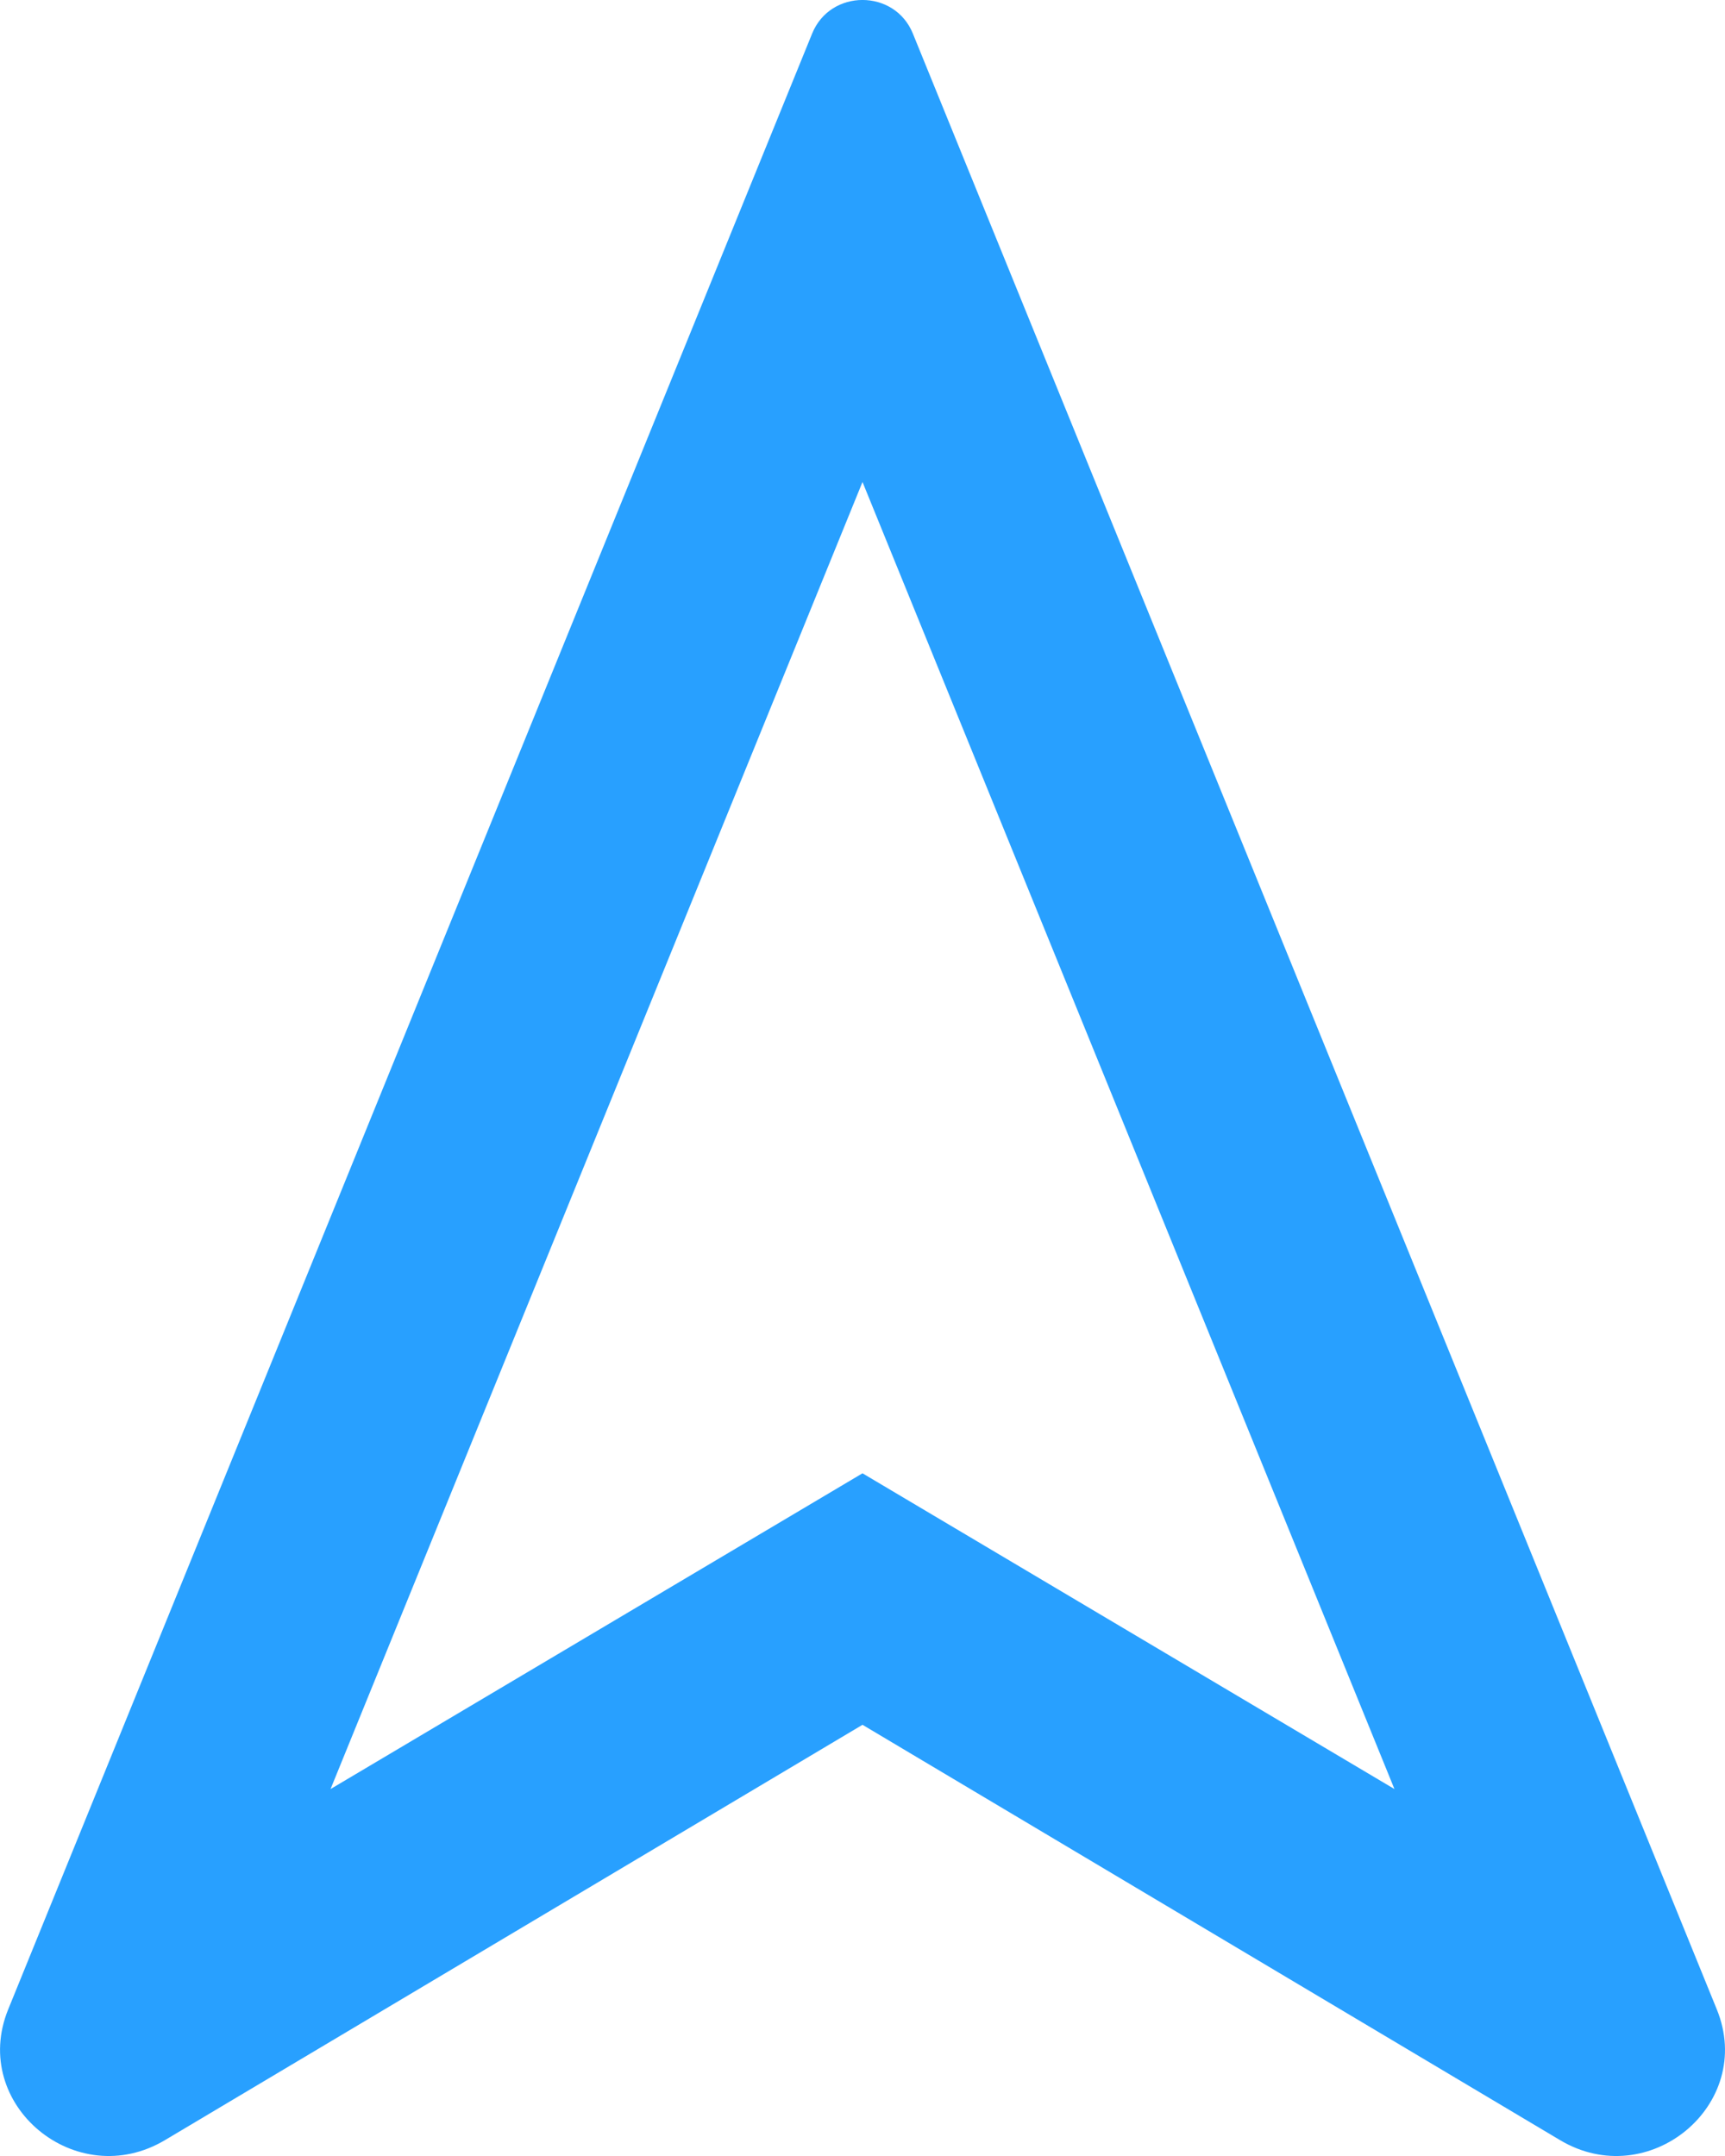<svg width="16" height="20" viewBox="0 0 16 20" fill="none" xmlns="http://www.w3.org/2000/svg">
<path fill-rule="evenodd" clip-rule="evenodd" d="M8 13.667L12.934 16.596L8 4.471L3.066 16.596L8 13.667ZM7.533 0.311C7.702 -0.104 8.298 -0.104 8.467 0.311L15.924 18.64C16.284 19.523 15.292 20.346 14.467 19.851L8 16L1.533 19.851C0.708 20.346 -0.283 19.523 0.076 18.64L7.533 0.311Z" fill="#28A0FF"/>
</svg>
